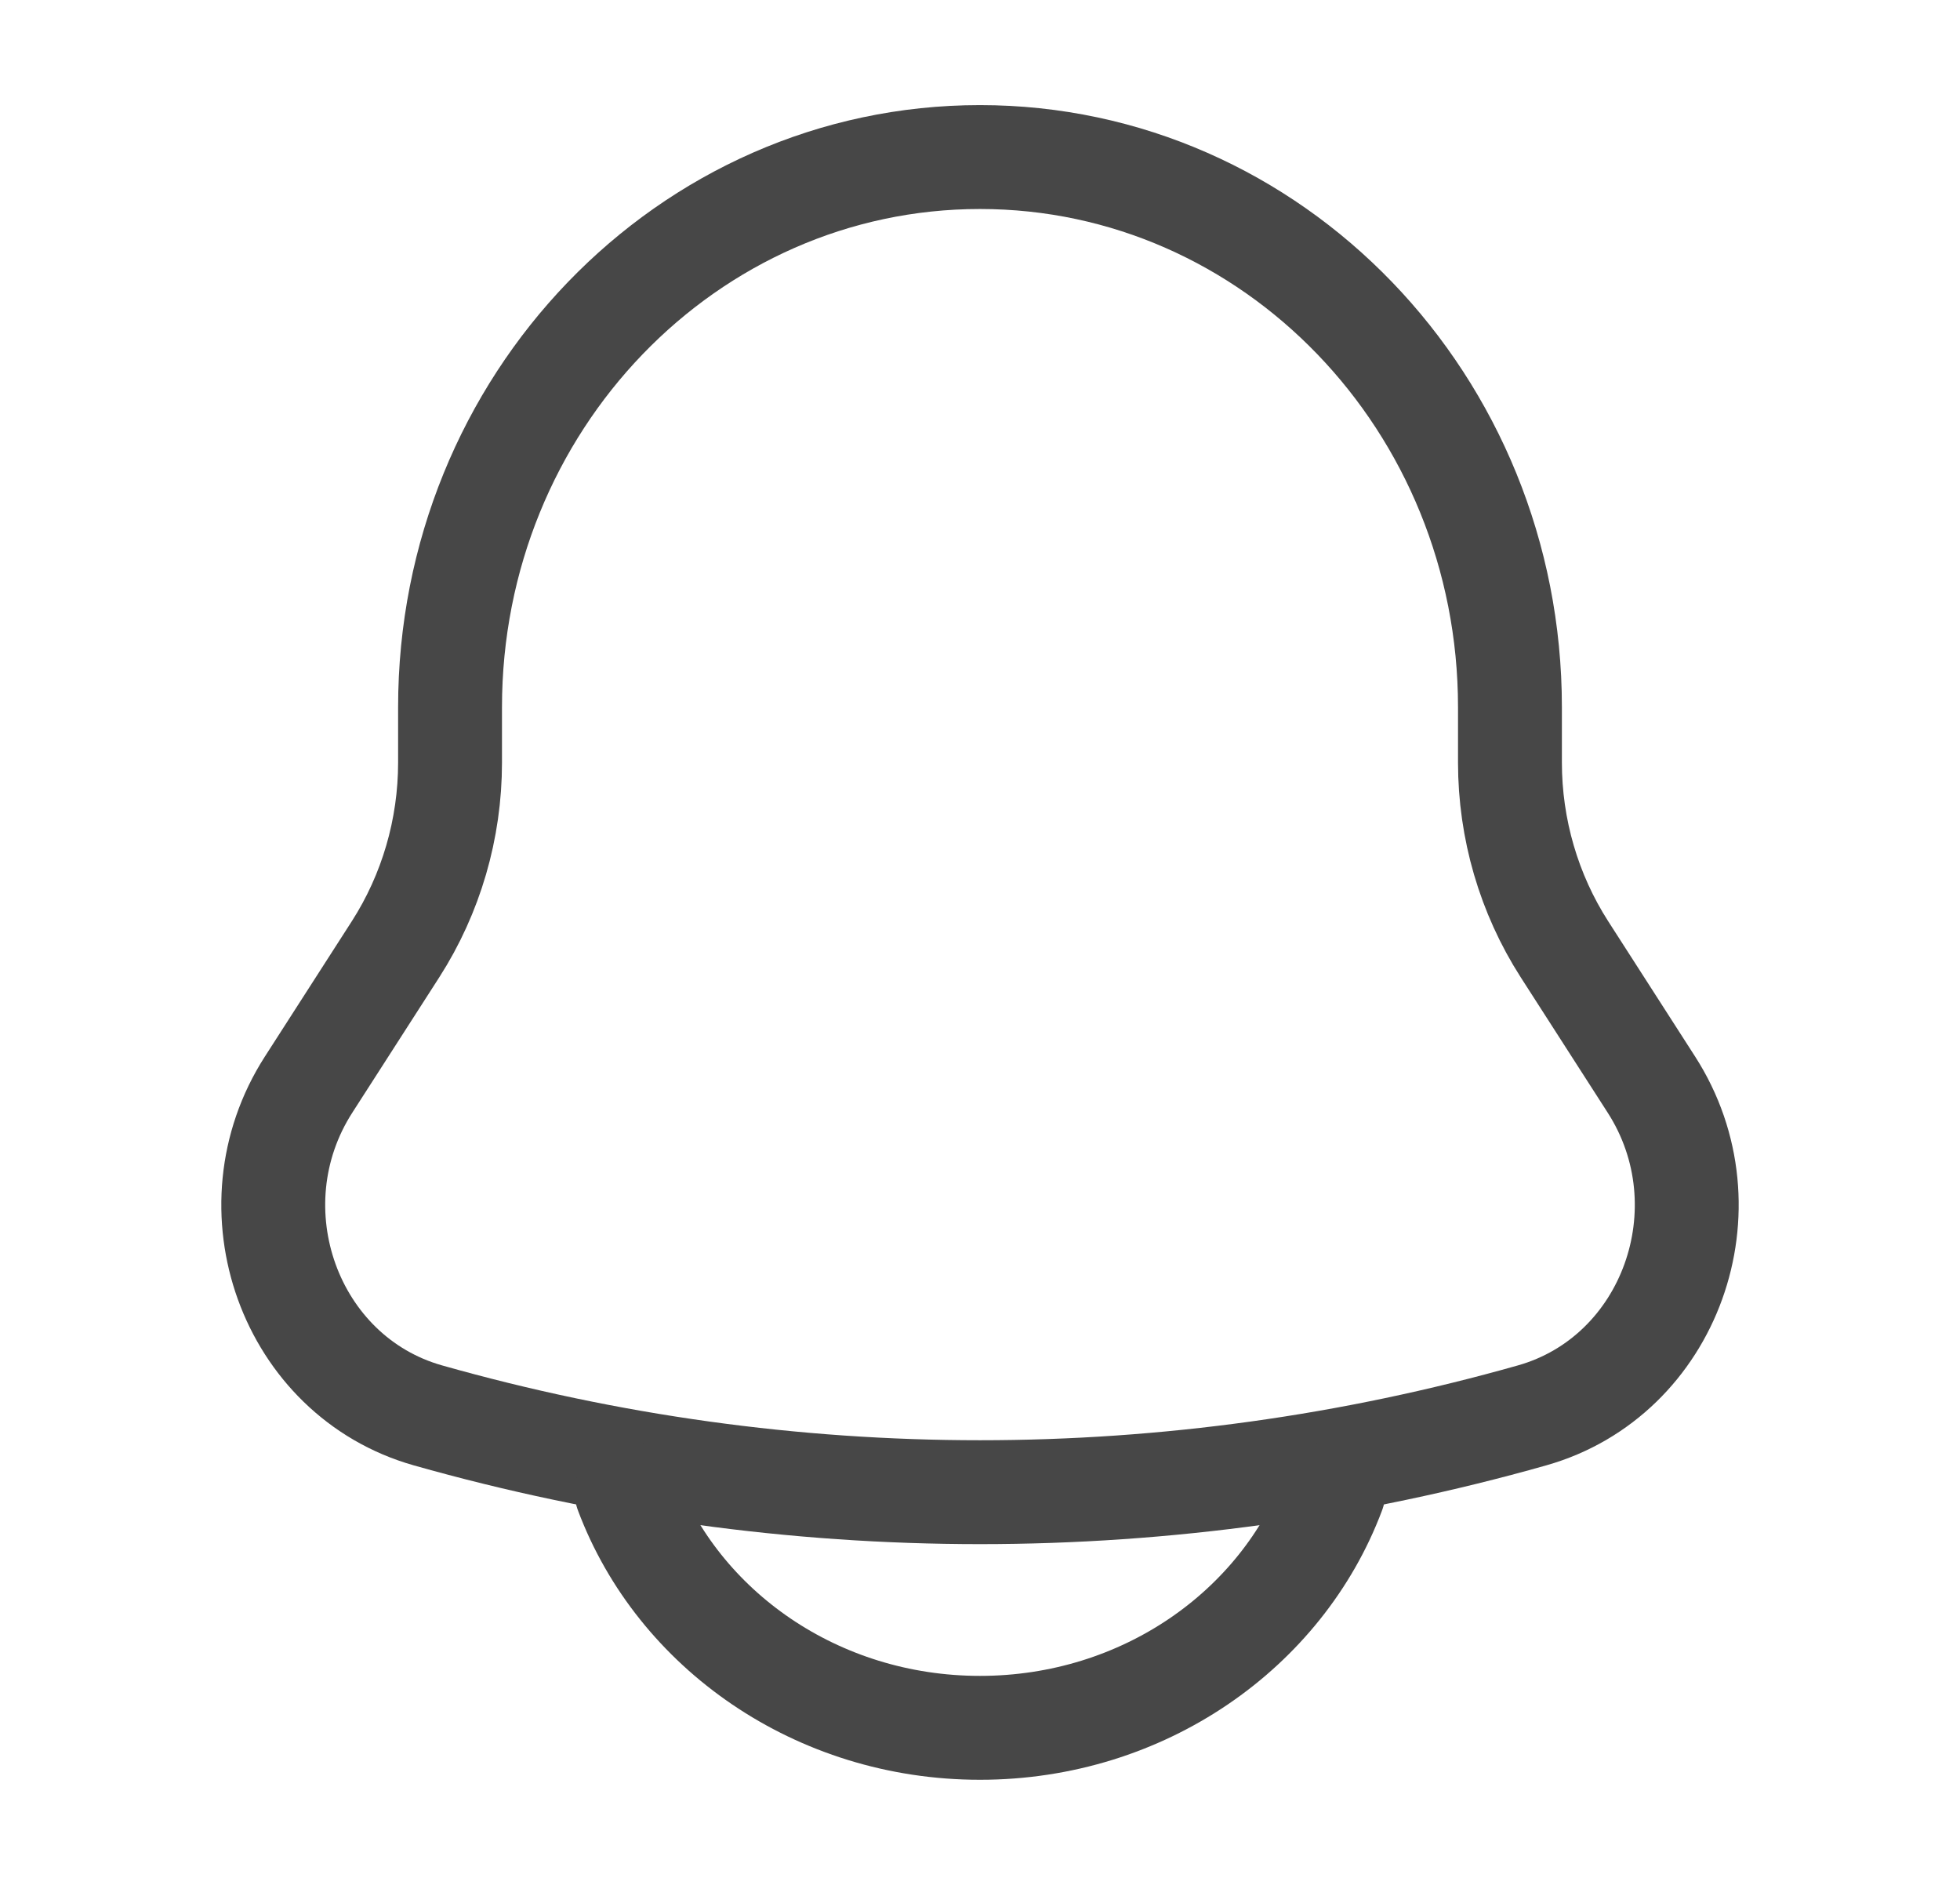 <svg xmlns="http://www.w3.org/2000/svg" width="26" height="25" viewBox="0 0 26 25" fill="none">
  <path d="M20.03 10.114V9.38C20.03 5.35 16.883 2.083 13 2.083C9.117 2.083 5.97 5.35 5.97 9.38V10.114C5.97 10.995 5.718 11.856 5.248 12.589L4.094 14.385C3.04 16.025 3.845 18.255 5.677 18.773C10.472 20.131 15.528 20.131 20.323 18.773C22.155 18.255 22.96 16.025 21.906 14.385L20.752 12.589C20.282 11.856 20.03 10.995 20.03 10.114Z" stroke="#474747" stroke-width="1.378"/>
  <path d="M8.312 19.792C8.995 21.613 10.836 22.917 13 22.917C15.164 22.917 17.005 21.613 17.688 19.792" stroke="#474747" stroke-width="1.378" stroke-linecap="round"/>
</svg>